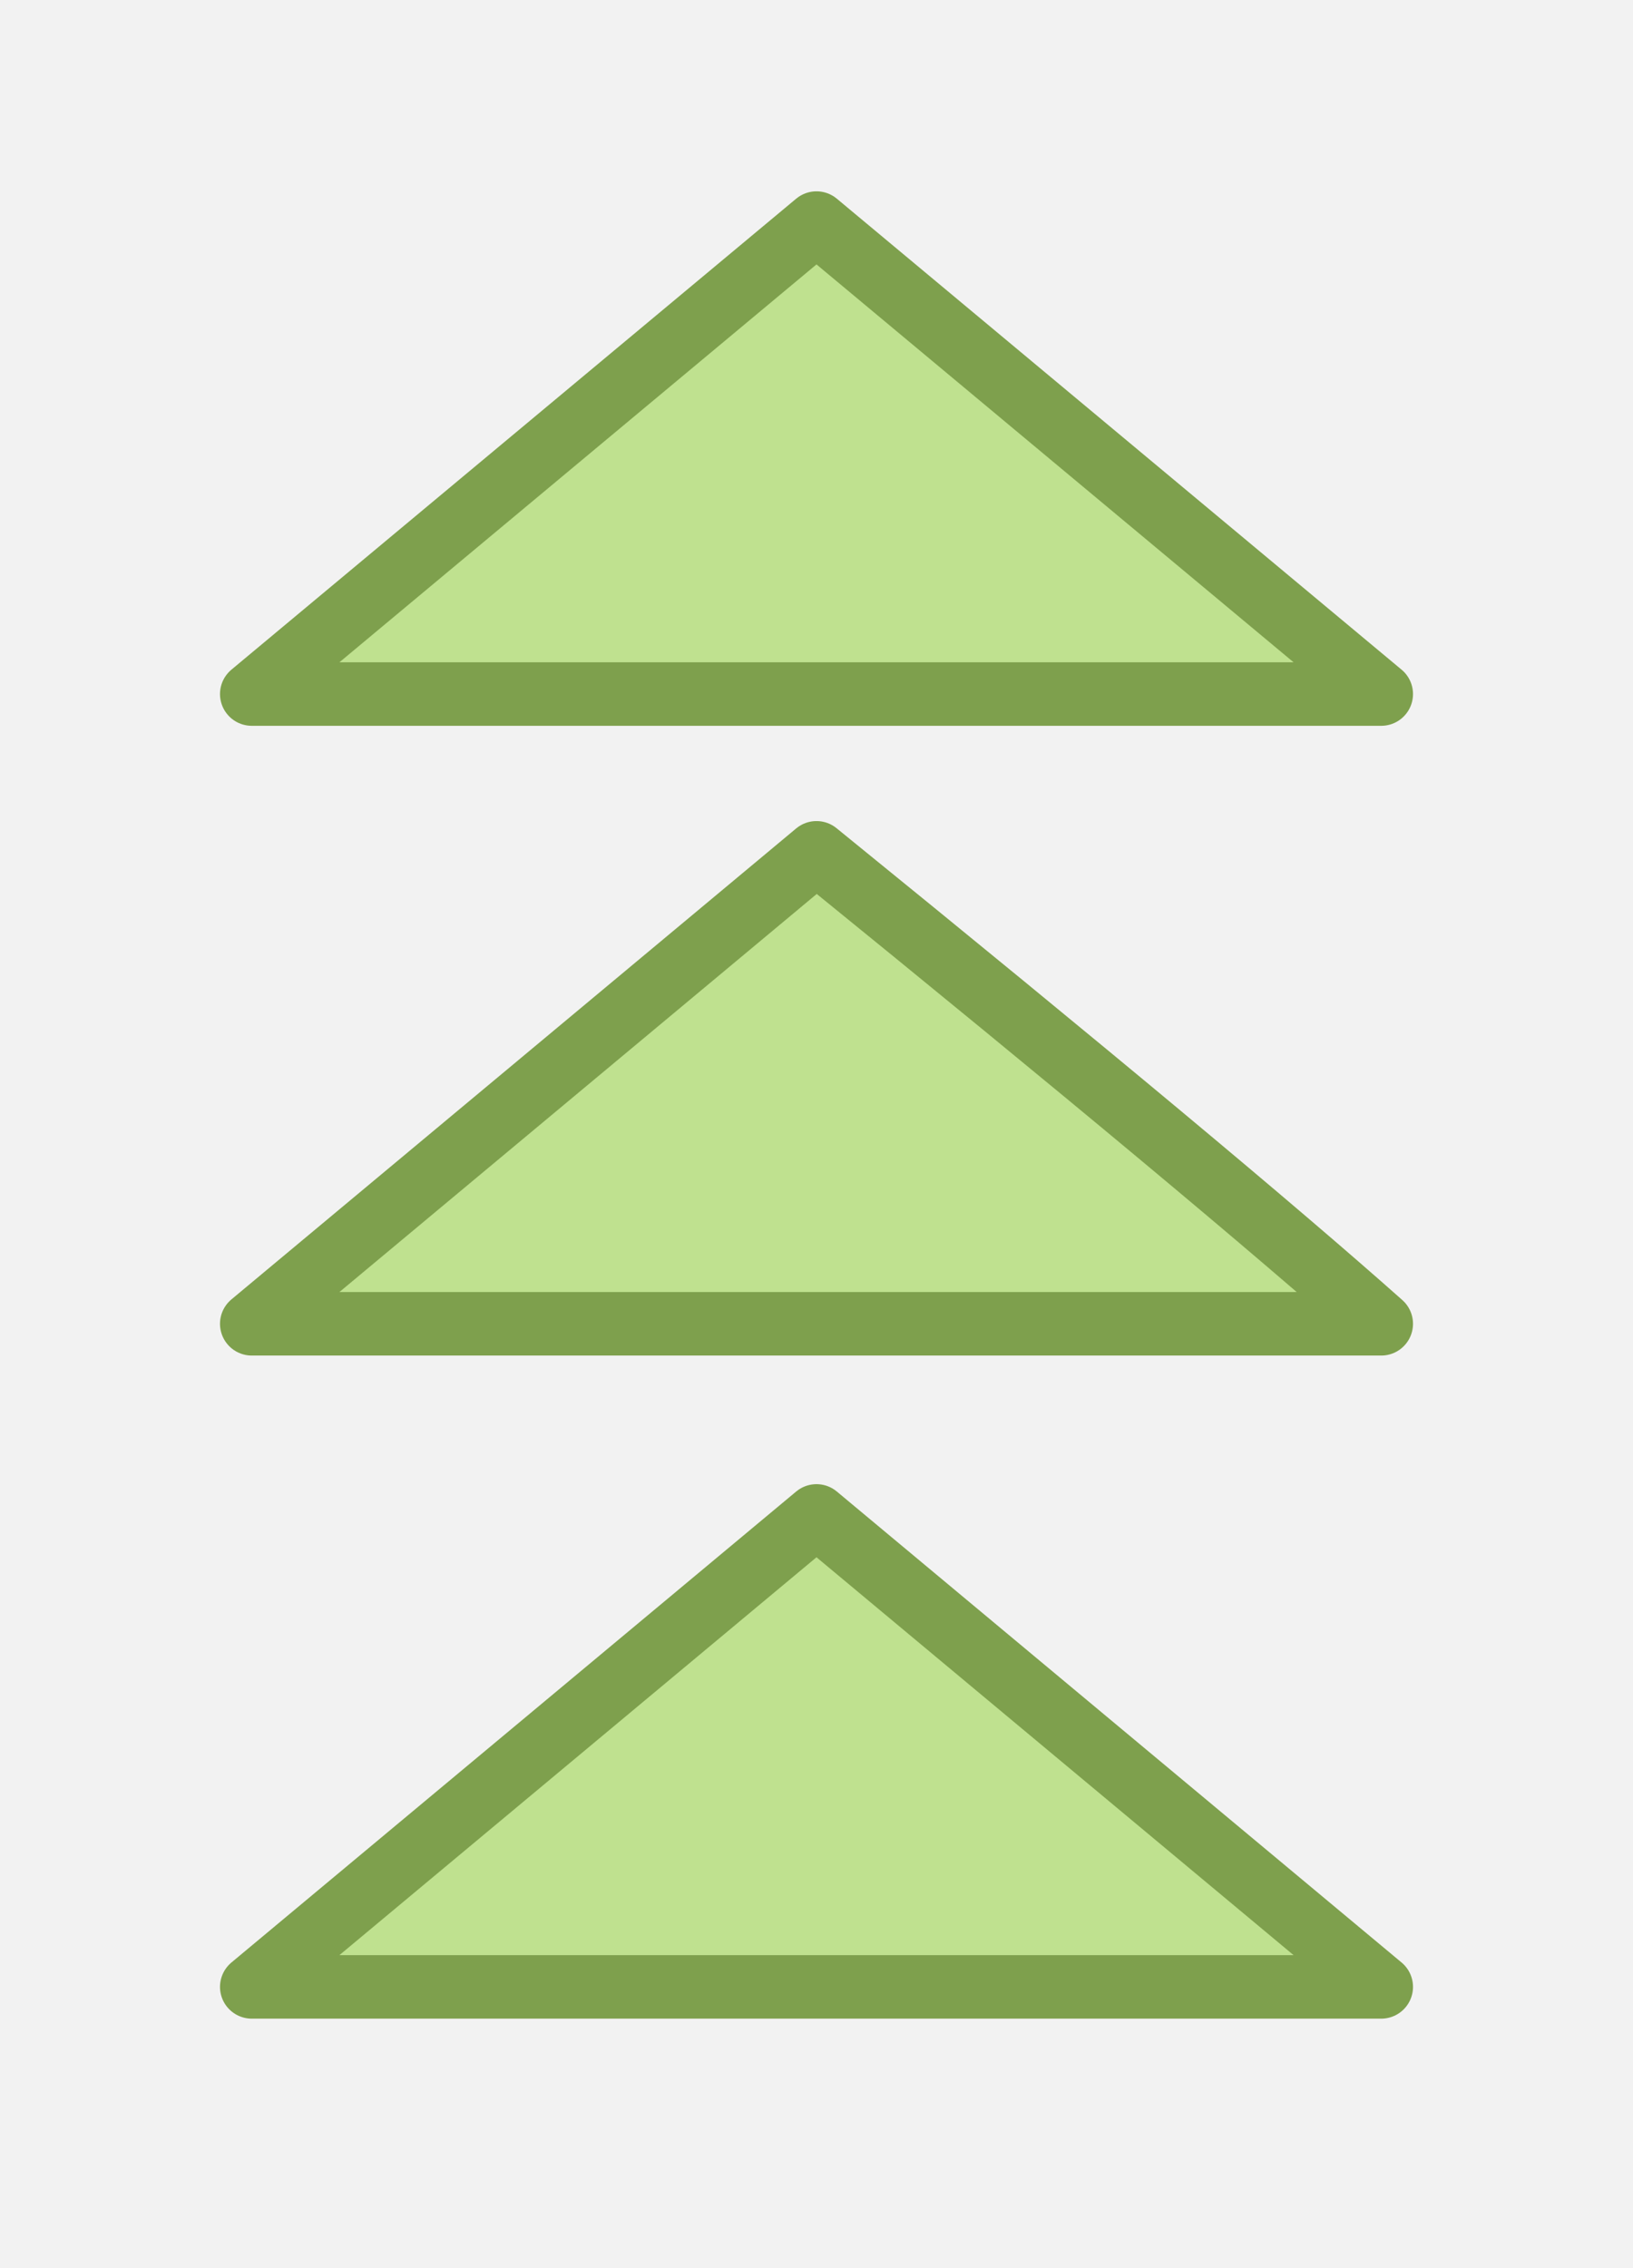 <?xml version="1.0" encoding="UTF-8" standalone="no"?>
<!-- Generator: Gravit.io -->
<svg xmlns="http://www.w3.org/2000/svg" xmlns:xlink="http://www.w3.org/1999/xlink" style="isolation:isolate" viewBox="0 0 360 500" width="360pt" height="500pt"><rect x="0" y="0" width="360" height="500" fill="#333333" stroke="none"/><defs><clipPath id="_clipPath_r1R0jr24gIdTb54FYwMwiKgPMmUVvzOL"><rect width="360" height="500"/></clipPath></defs><g clip-path="url(#_clipPath_r1R0jr24gIdTb54FYwMwiKgPMmUVvzOL)"><rect width="360" height="500" style="fill:rgb(242,242,242)"/><mask id="_mask_8teuv7Sbzw2duzxkUhdW0JEkBbaDmsPy" x="-200%" y="-200%" width="400%" height="400%"><rect x="-200%" y="-200%" width="400%" height="400%" style="fill:white;"/><path d=" M 180 188 C 239.542 236.348 281.052 270.966 304.5 291.824 L 55.5 291.824 L 180 188 Z " fill-rule="evenodd" fill="black" stroke="none"/></mask><path d=" M 180 188 C 239.542 236.348 281.052 270.966 304.5 291.824 L 55.5 291.824 L 180 188 Z " fill-rule="evenodd" fill="rgb(191,225,143)"/><path d=" M 180 188 C 239.542 236.348 281.052 270.966 304.5 291.824 L 55.5 291.824 L 180 188 Z " fill-rule="evenodd" fill="rgb(191,225,143)" mask="url(#_mask_8teuv7Sbzw2duzxkUhdW0JEkBbaDmsPy)" vector-effect="non-scaling-stroke" stroke-width="14" stroke="rgb(126,160,77)" stroke-linejoin="round" stroke-linecap="butt" stroke-miterlimit="1.414"/><mask id="_mask_ePwnyO8cf8Irw4o81uqpB7vACZwuXZB8" x="-200%" y="-200%" width="400%" height="400%"><rect x="-200%" y="-200%" width="400%" height="400%" style="fill:white;"/><path d=" M 180 334.176 L 304.5 438 L 55.5 438 L 180 334.176 Z " fill-rule="evenodd" fill="black" stroke="none"/></mask><path d=" M 180 334.176 L 304.5 438 L 55.5 438 L 180 334.176 Z " fill-rule="evenodd" fill="rgb(191,225,143)"/><path d=" M 180 334.176 L 304.5 438 L 55.5 438 L 180 334.176 Z " fill-rule="evenodd" fill="rgb(191,225,143)" mask="url(#_mask_ePwnyO8cf8Irw4o81uqpB7vACZwuXZB8)" vector-effect="non-scaling-stroke" stroke-width="14" stroke="rgb(126,160,77)" stroke-linejoin="round" stroke-linecap="butt" stroke-miterlimit="1.414"/><mask id="_mask_uP15cKkLR6Zp3GQTr39KP3M4i3td2e4a" x="-200%" y="-200%" width="400%" height="400%"><rect x="-200%" y="-200%" width="400%" height="400%" style="fill:white;"/><path d=" M 180 49.176 L 304.5 153 L 55.5 153 L 180 49.176 Z " fill-rule="evenodd" fill="black" stroke="none"/></mask><path d=" M 180 49.176 L 304.5 153 L 55.5 153 L 180 49.176 Z " fill-rule="evenodd" fill="rgb(191,225,143)"/><path d=" M 180 49.176 L 304.5 153 L 55.5 153 L 180 49.176 Z " fill-rule="evenodd" fill="rgb(191,225,143)" mask="url(#_mask_uP15cKkLR6Zp3GQTr39KP3M4i3td2e4a)" vector-effect="non-scaling-stroke" stroke-width="14" stroke="rgb(126,160,77)" stroke-linejoin="round" stroke-linecap="butt" stroke-miterlimit="1.414"/></g></svg>